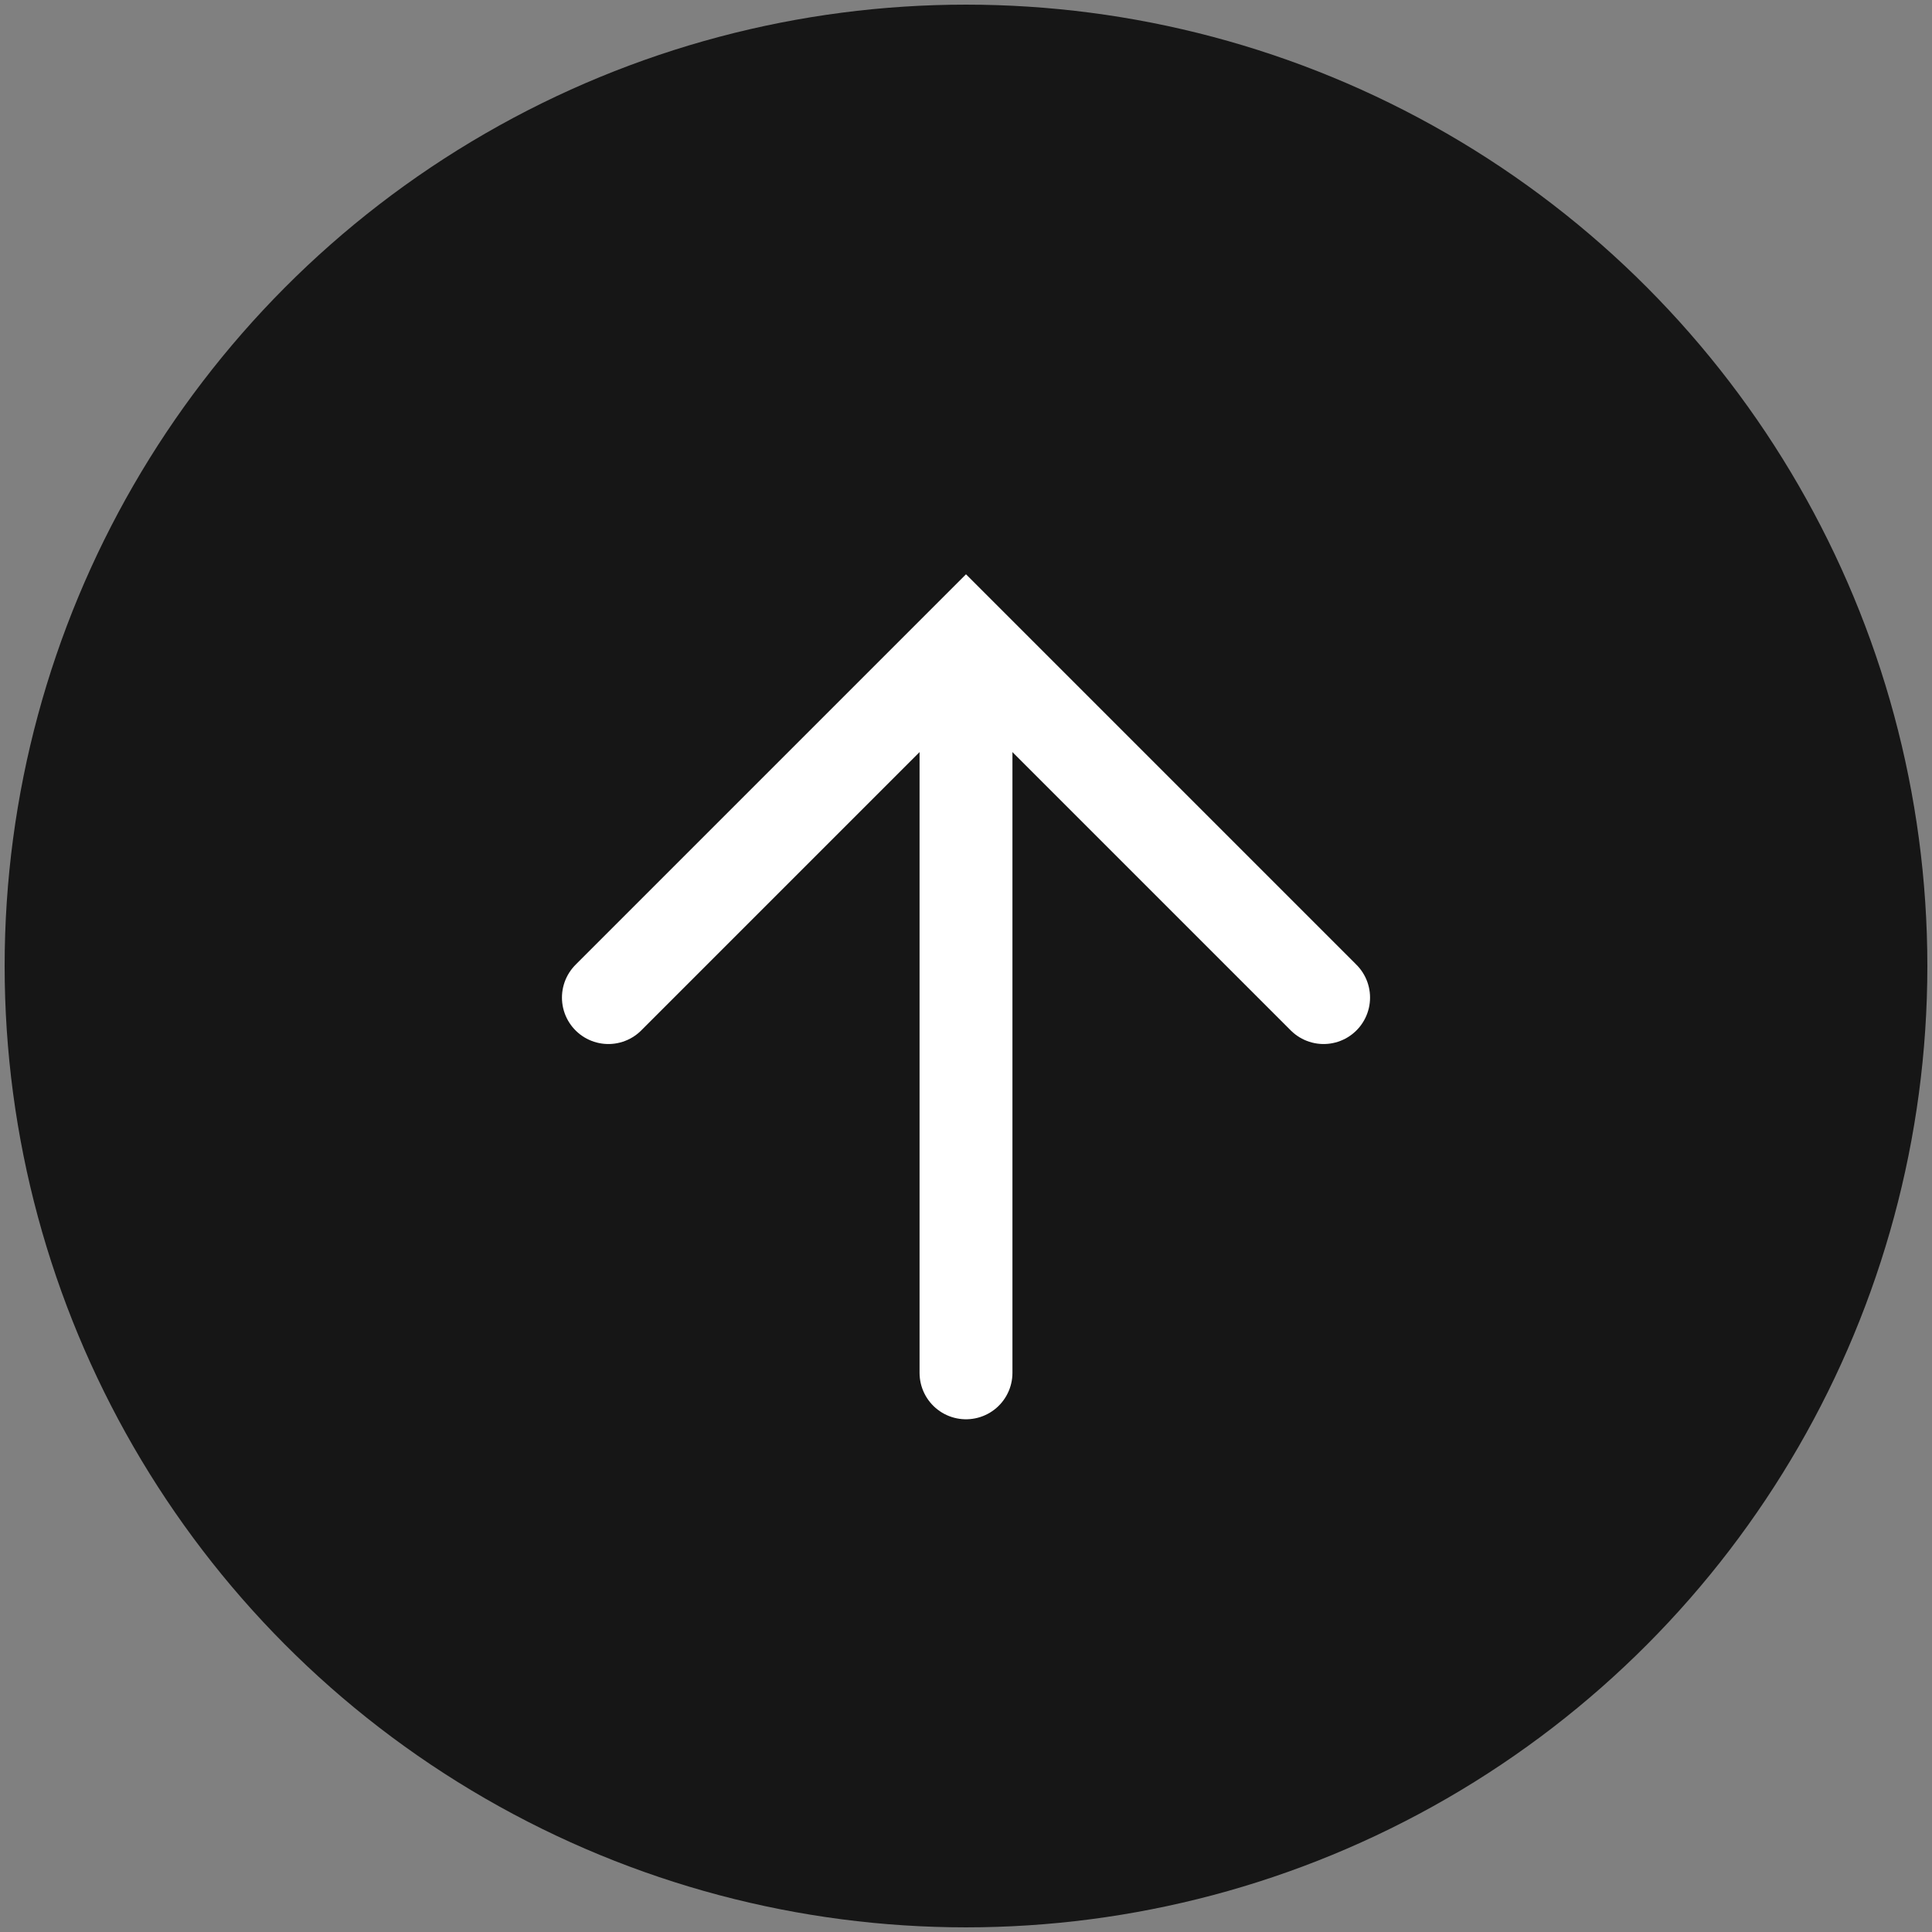 <?xml version="1.0" encoding="utf-8"?>
<!-- Generator: Adobe Illustrator 22.0.0, SVG Export Plug-In . SVG Version: 6.00 Build 0)  -->
<svg version="1.1" id="Layer_1" xmlns="http://www.w3.org/2000/svg" xmlns:xlink="http://www.w3.org/1999/xlink" x="0px" y="0px"
	 viewBox="0 0 208 208" style="enable-background:new 0 0 208 208;" xml:space="preserve">
<rect x="0" y="0" width="208" height="208" fill="#808080" stroke="none"/>
<style type="text/css">
	.st0{opacity:0.83;}
	.st1{fill:none;stroke:#FFFFFF;stroke-width:10;stroke-linecap:round;}
	.st2{fill:none;stroke:#FFFFFF;stroke-width:10;stroke-linecap:round;stroke-linejoin:round;}
</style>
<circle class="st0" cx="104" cy="104" r="103.5"/>
<g>
	<polyline class="st1" points="65.5,107.4 104,68.9 142.5,107.4 	"/>
	<line class="st2" x1="104" y1="147.8" x2="104" y2="74.3"/>
</g>
</svg>
